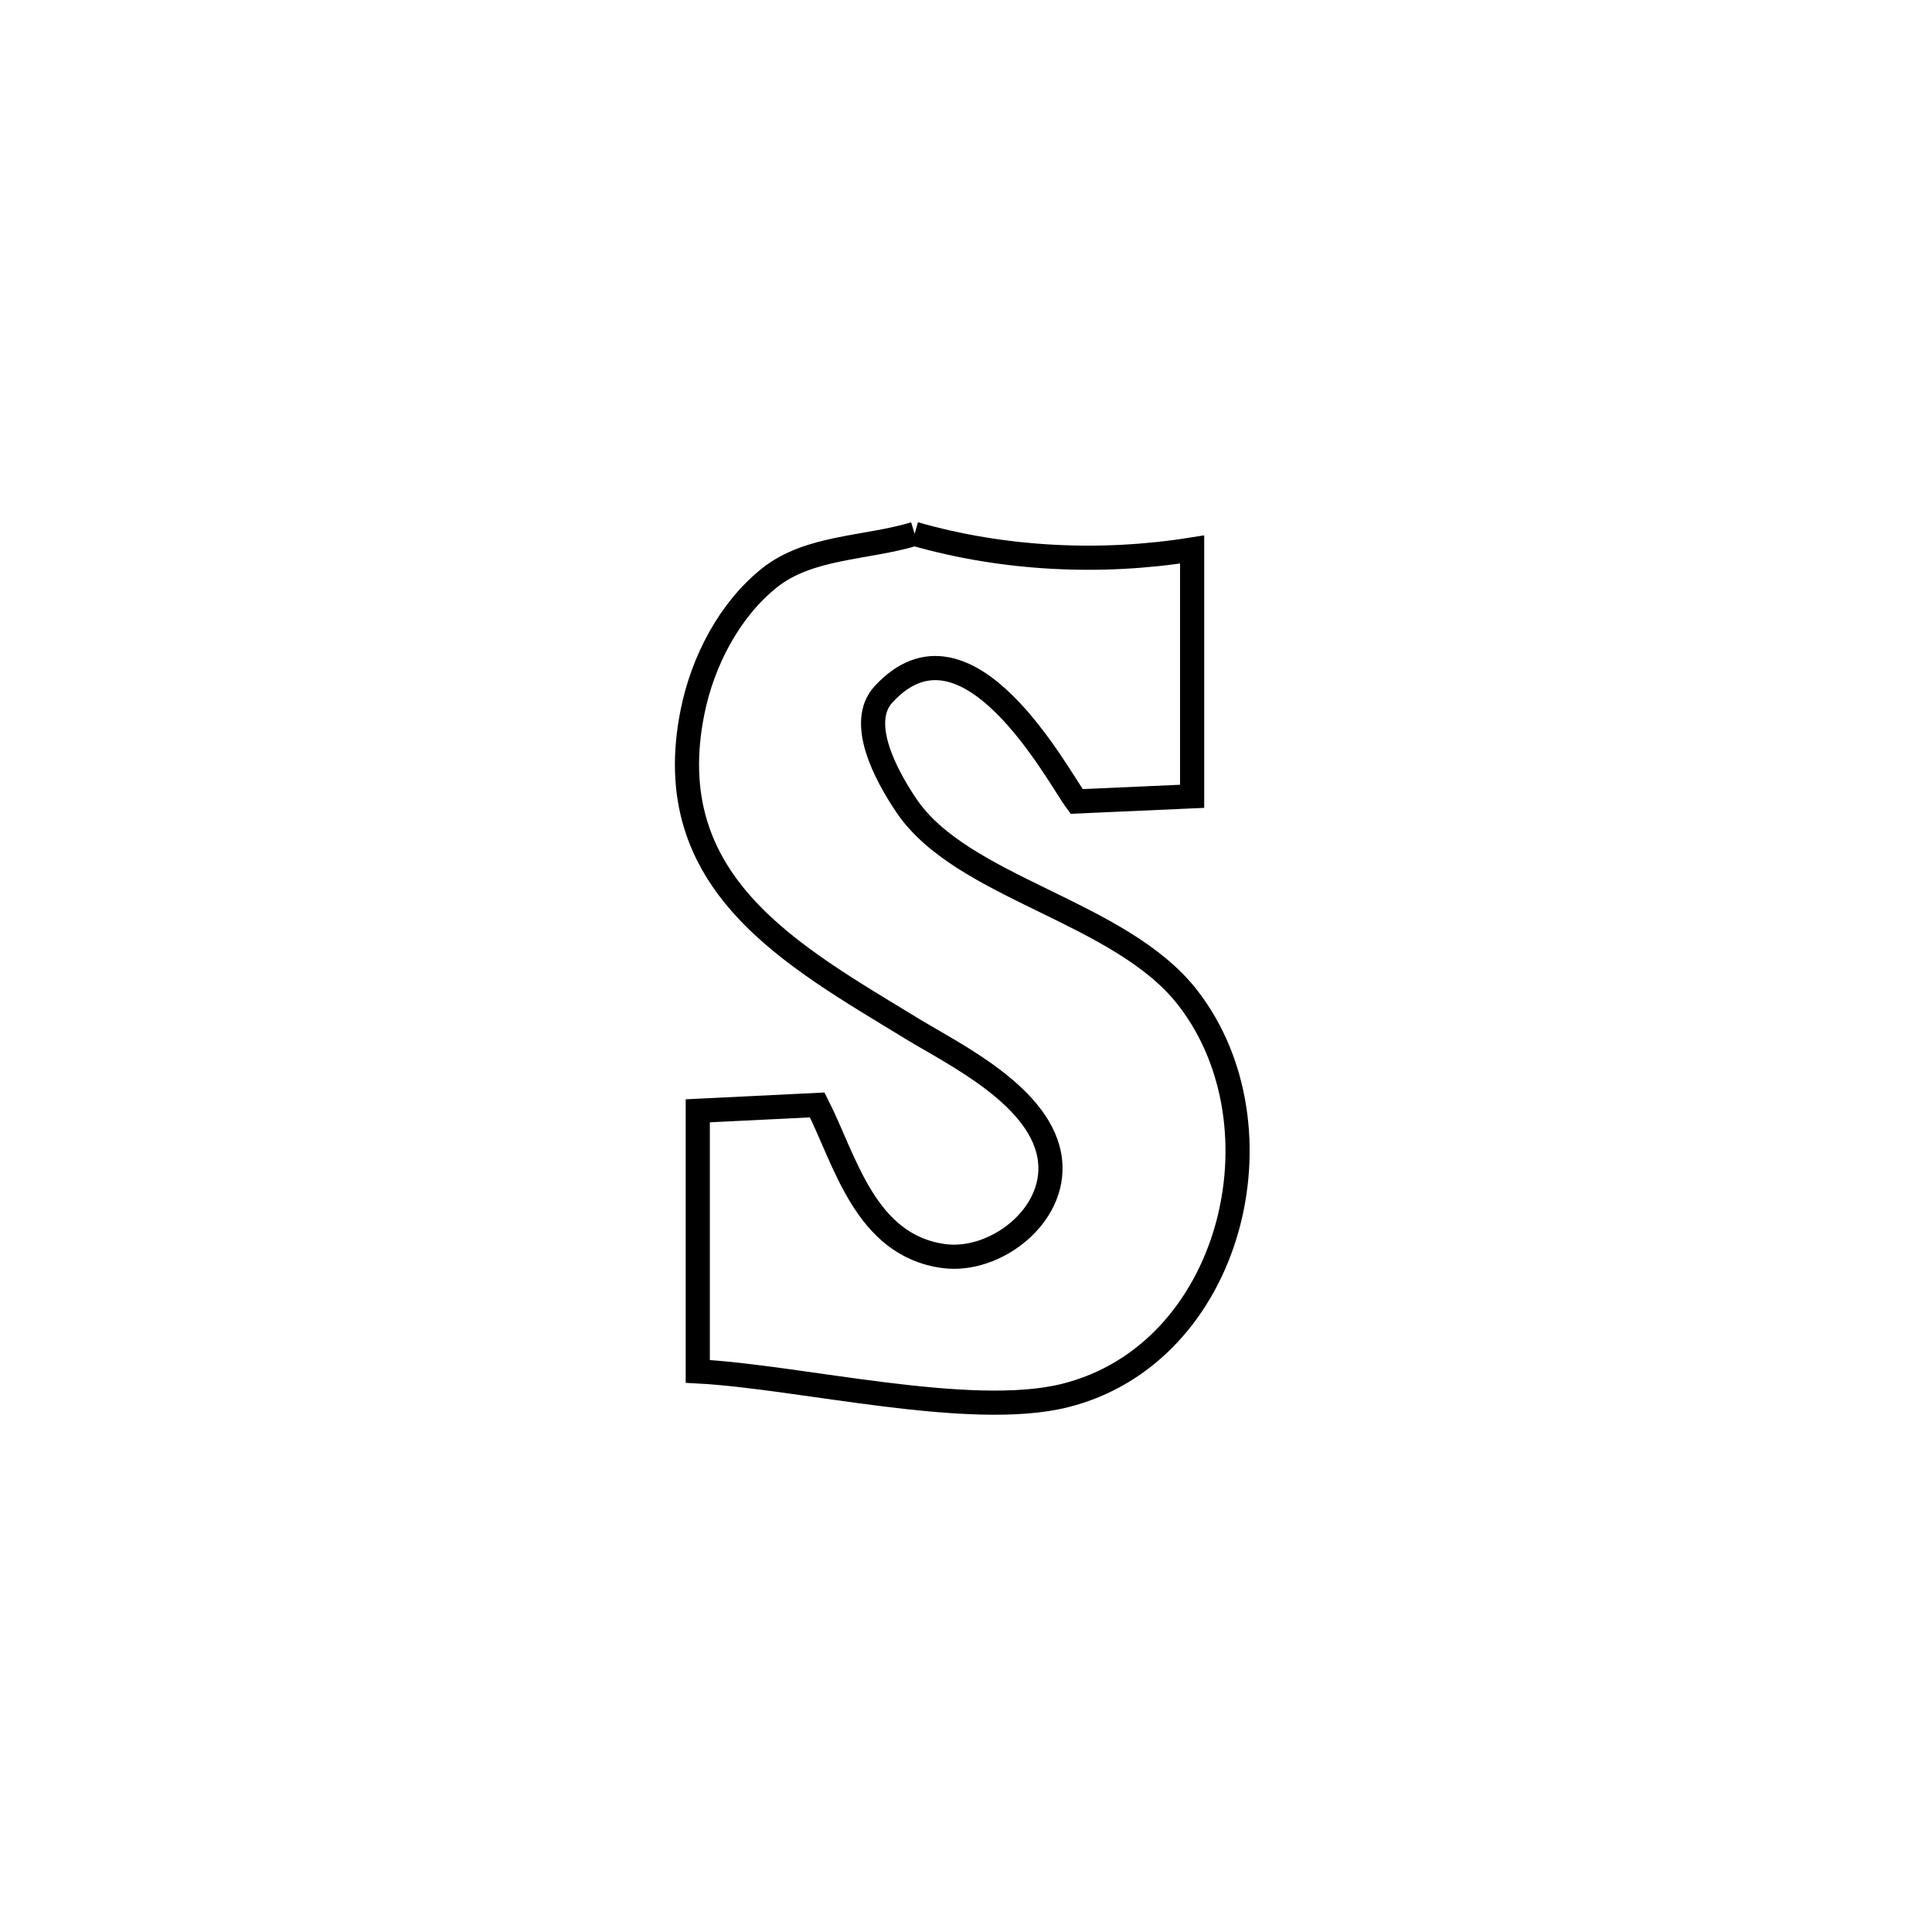 <svg xmlns="http://www.w3.org/2000/svg" viewBox="0.0 0.0 24.0 24.0" height="200px" width="200px"><path fill="none" stroke="black" stroke-width=".3" stroke-opacity="1.0"  filling="0" d="M11.362 6.632 L11.362 6.632 C12.469 6.949 13.673 7.008 14.809 6.826 L14.809 6.826 C14.809 7.848 14.809 8.87 14.809 9.892 L14.809 9.892 C14.331 9.913 13.853 9.935 13.374 9.956 L13.374 9.956 C13.144 9.649 12.015 7.49 10.974 8.627 C10.657 8.973 10.996 9.616 11.258 10.005 C11.955 11.04 13.915 11.313 14.755 12.395 C15.997 13.994 15.309 16.82 13.225 17.337 C12.044 17.629 9.935 17.102 8.668 17.036 L8.668 17.036 C8.668 15.957 8.668 14.878 8.668 13.799 L8.668 13.799 C9.163 13.775 9.658 13.75 10.152 13.726 L10.152 13.726 C10.501 14.413 10.746 15.475 11.729 15.604 C12.356 15.686 13.121 15.113 13.044 14.416 C12.956 13.626 11.847 13.095 11.336 12.783 C9.842 11.87 8.169 10.977 8.604 8.837 C8.731 8.212 9.06 7.577 9.558 7.179 C10.049 6.786 10.761 6.814 11.362 6.632 L11.362 6.632"></path></svg>